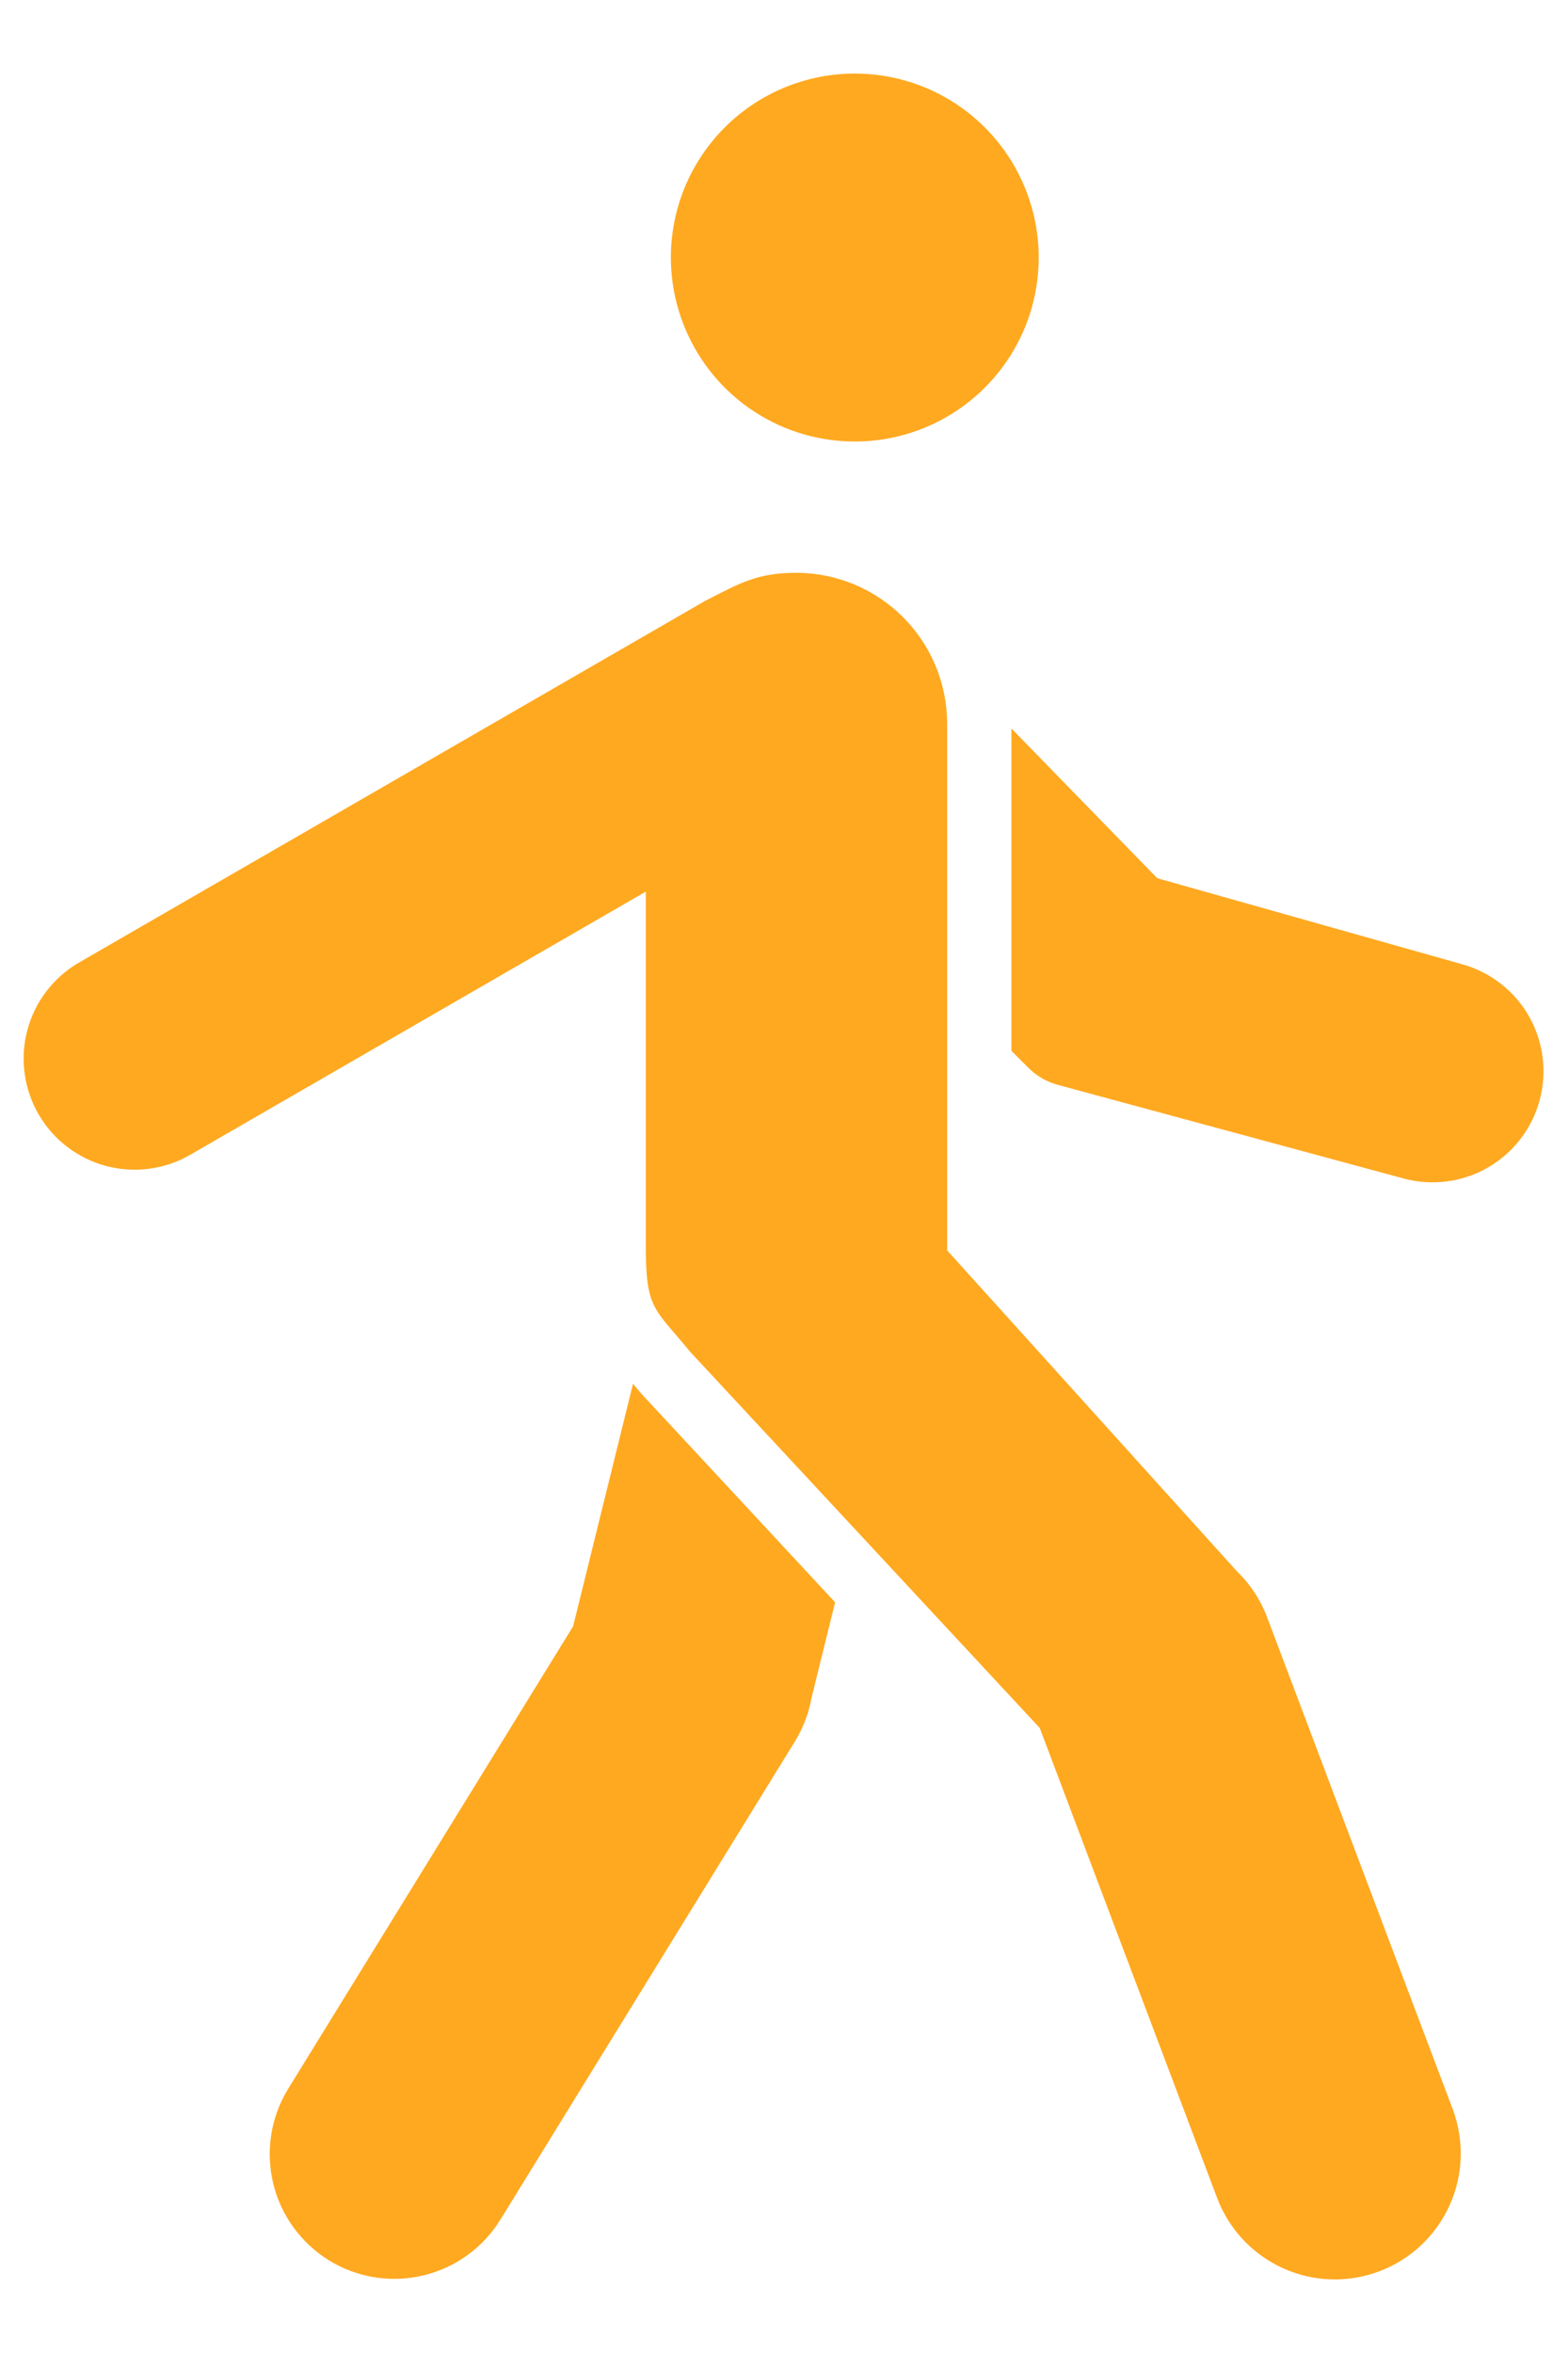 <svg width="20" height="30" viewBox="0 0 20 30" fill="none" xmlns="http://www.w3.org/2000/svg">
<path fill-rule="evenodd" clip-rule="evenodd" d="M6.382 28.301C6.161 28.658 5.808 28.914 5.399 29.011C4.99 29.109 4.56 29.041 4.201 28.822C3.843 28.602 3.585 28.25 3.486 27.843C3.386 27.434 3.452 27.003 3.668 26.644L7.31 20.735L8.074 17.643C8.111 17.686 8.147 17.729 8.183 17.772L10.652 20.429L10.35 21.652C10.315 21.846 10.244 22.031 10.141 22.2L6.382 28.301ZM18.529 26.89L16.163 20.622C16.08 20.401 15.949 20.2 15.779 20.036L12.081 15.942V9.225C12.08 8.716 11.877 8.227 11.517 7.867C11.157 7.507 10.668 7.304 10.159 7.303C9.641 7.303 9.421 7.446 9.001 7.657L1.008 12.272C0.847 12.365 0.706 12.489 0.593 12.637C0.48 12.784 0.397 12.953 0.349 13.133C0.301 13.312 0.289 13.5 0.314 13.684C0.338 13.868 0.399 14.046 0.492 14.207C0.585 14.368 0.709 14.509 0.857 14.622C1.005 14.735 1.173 14.818 1.353 14.866C1.533 14.914 1.72 14.925 1.904 14.901C2.089 14.877 2.267 14.816 2.427 14.723L8.237 11.368V15.875C8.237 16.704 8.344 16.672 8.801 17.233L13.262 22.031L15.524 28.022C15.674 28.421 15.976 28.743 16.364 28.919C16.752 29.095 17.194 29.109 17.592 28.959C17.991 28.809 18.314 28.506 18.489 28.119C18.665 27.731 18.679 27.289 18.529 26.89L18.529 26.89ZM10.903 0.938C11.367 0.938 11.821 1.075 12.207 1.333C12.592 1.591 12.893 1.957 13.07 2.386C13.248 2.814 13.294 3.286 13.204 3.741C13.114 4.196 12.89 4.614 12.562 4.942C12.234 5.27 11.816 5.494 11.361 5.584C10.906 5.675 10.434 5.628 10.005 5.451C9.577 5.273 9.21 4.973 8.953 4.587C8.695 4.201 8.557 3.747 8.557 3.283C8.557 2.661 8.804 2.065 9.244 1.625C9.684 1.185 10.281 0.938 10.903 0.938ZM12.901 13.398V9.288L14.761 11.197L18.65 12.294C19.01 12.394 19.317 12.632 19.502 12.957C19.687 13.282 19.736 13.668 19.638 14.029C19.54 14.39 19.304 14.697 18.98 14.885C18.656 15.072 18.271 15.123 17.909 15.027L13.501 13.834C13.351 13.795 13.215 13.716 13.108 13.605L12.901 13.398Z" fill="#FFA920"/>
</svg>
